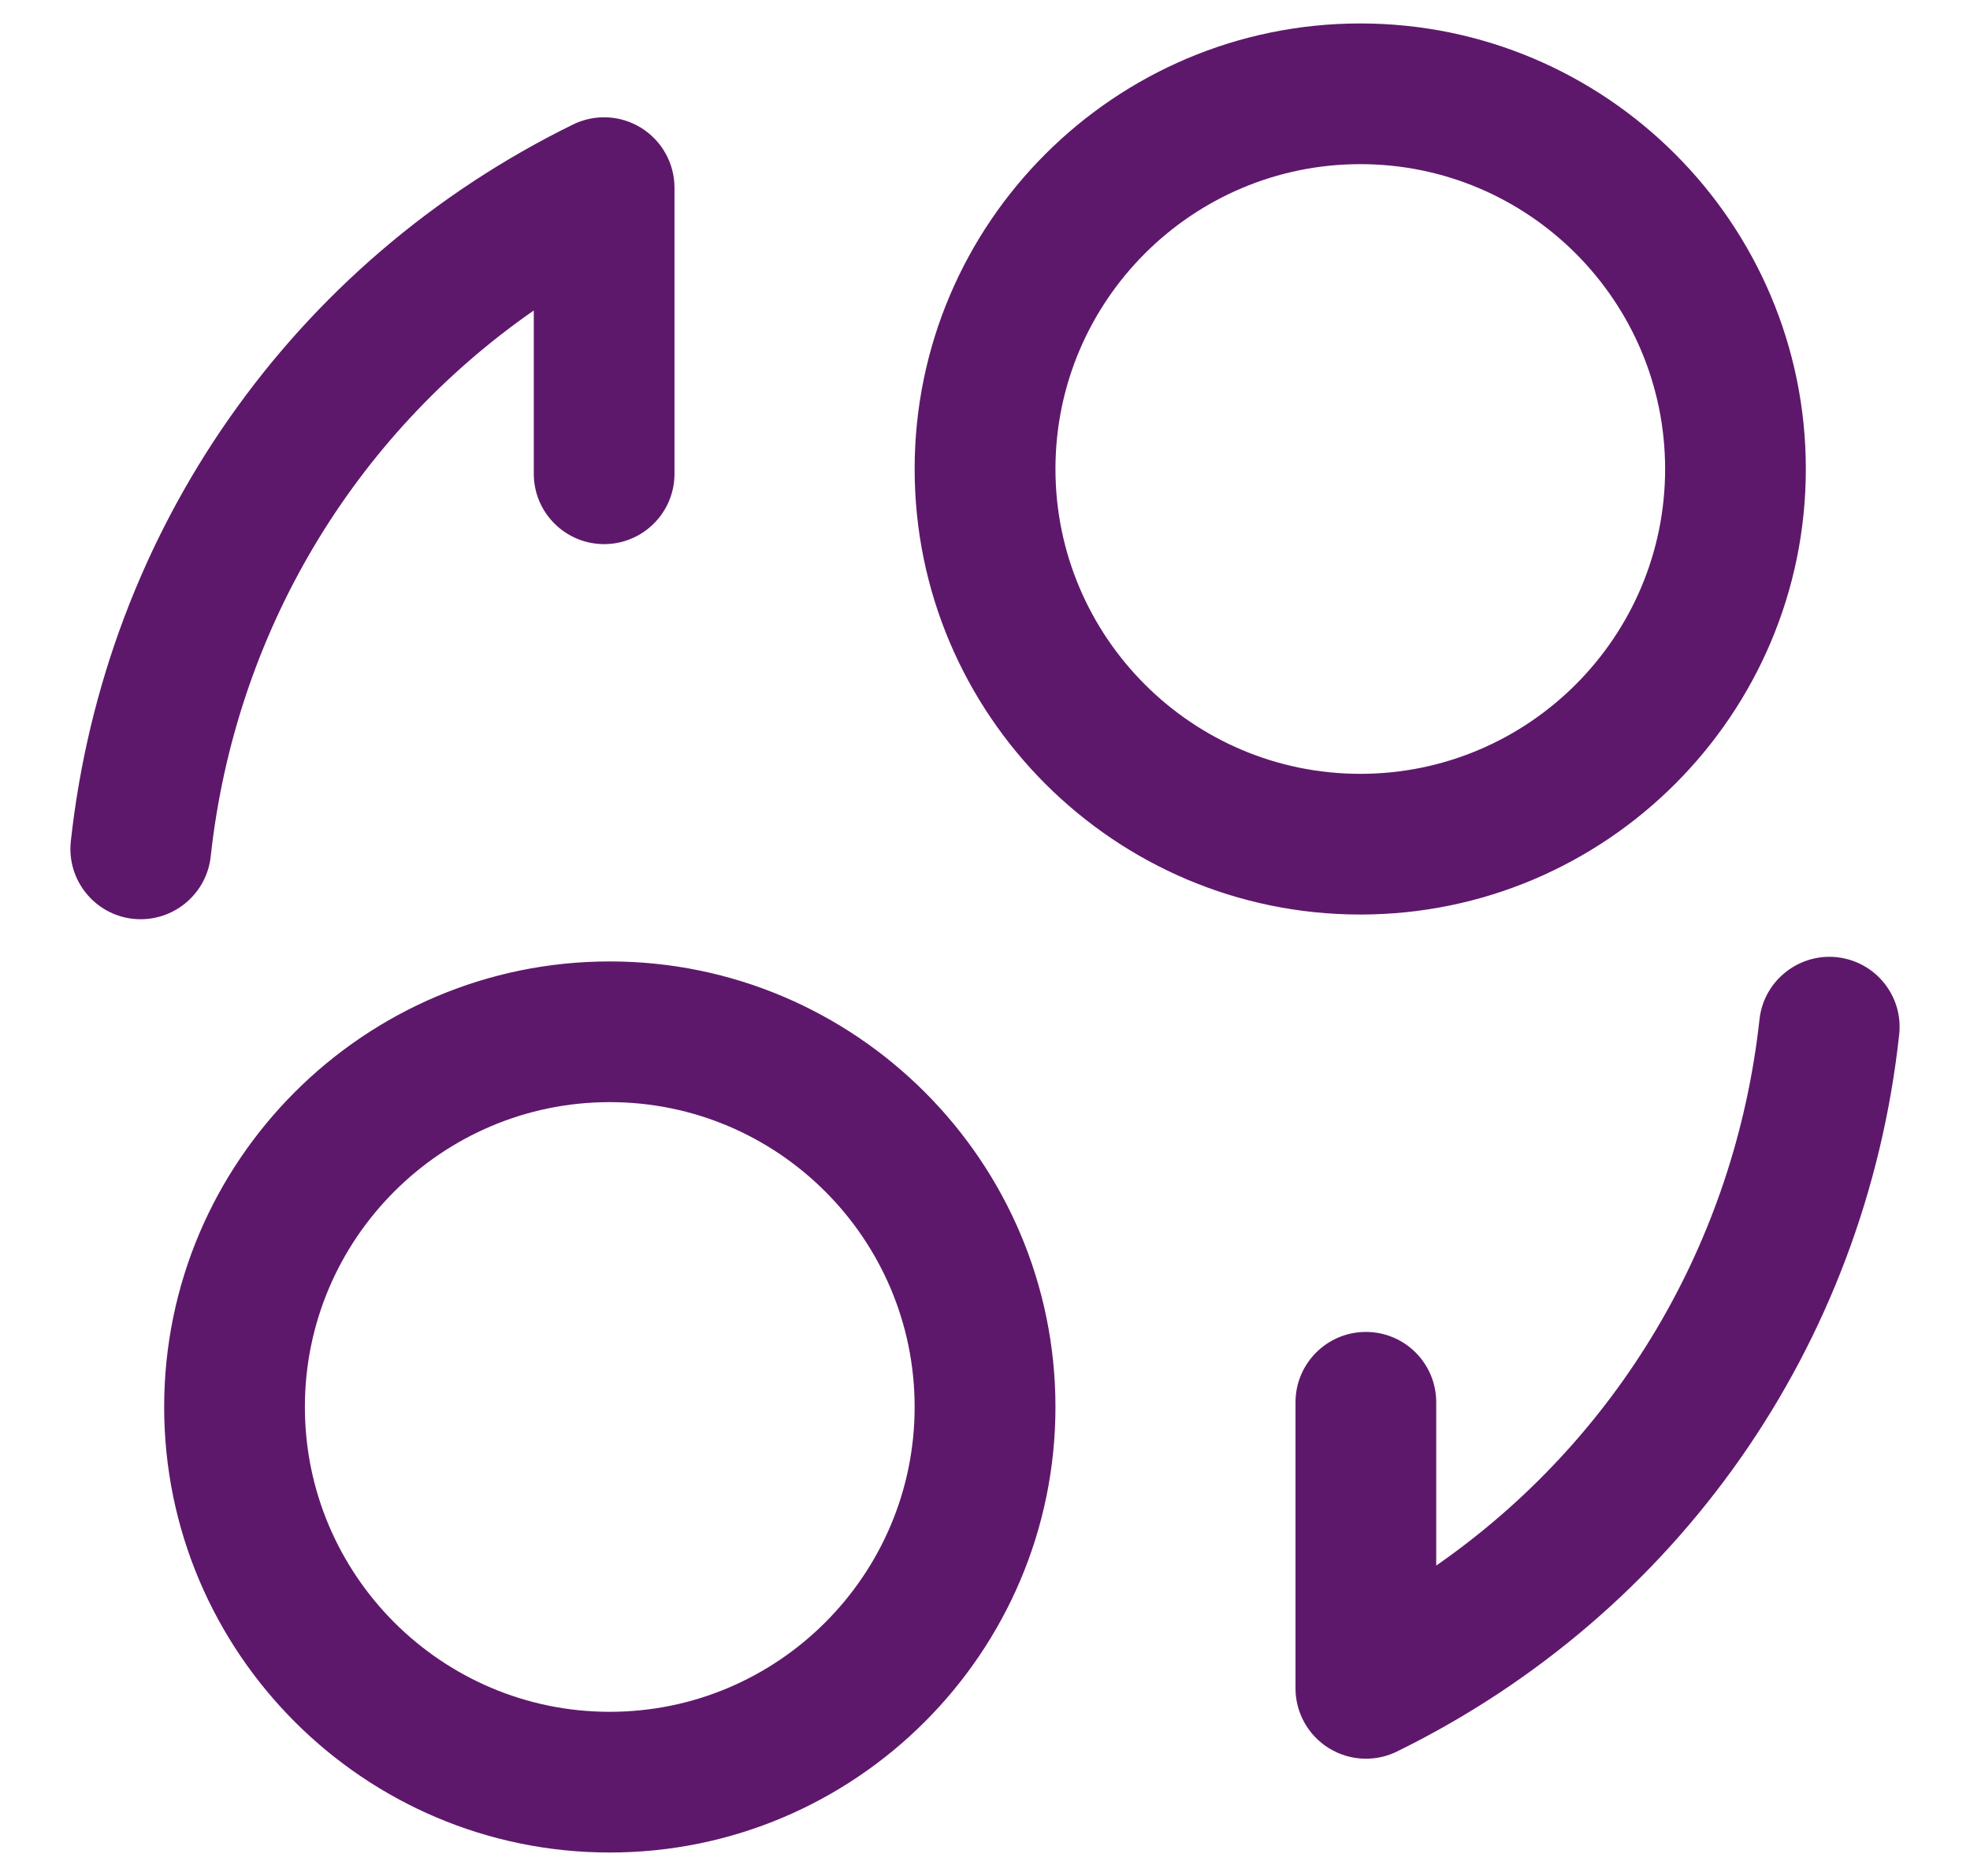 <svg width="21" height="20" viewBox="0 0 21 20" fill="none" xmlns="http://www.w3.org/2000/svg">
<path id="coin-convert" d="M1.501 9.8C1.474 9.8 1.447 9.799 1.419 9.796C1.007 9.751 0.71 9.38 0.755 8.969C1.118 5.652 3.119 2.795 6.109 1.327C6.342 1.213 6.617 1.227 6.836 1.364C7.056 1.501 7.19 1.742 7.19 2.001V5.051C7.19 5.465 6.854 5.801 6.44 5.801C6.026 5.801 5.69 5.465 5.69 5.051V3.31C3.767 4.648 2.506 6.749 2.246 9.132C2.204 9.515 1.878 9.8 1.501 9.8ZM19.581 10.205C19.174 10.161 18.8 10.457 18.756 10.869C18.494 13.252 17.235 15.353 15.31 16.691V14.95C15.31 14.536 14.975 14.2 14.56 14.2C14.146 14.2 13.81 14.536 13.81 14.95V18C13.81 18.259 13.944 18.5 14.165 18.637C14.286 18.712 14.422 18.75 14.56 18.75C14.674 18.75 14.787 18.725 14.892 18.673C17.881 17.206 19.884 14.349 20.245 11.031C20.291 10.62 19.994 10.25 19.581 10.205ZM9.75 5C9.75 2.381 11.882 0.25 14.501 0.25C17.119 0.25 19.25 2.381 19.25 5C19.25 7.619 17.119 9.75 14.501 9.75C11.882 9.75 9.75 7.619 9.75 5ZM11.251 5C11.251 6.792 12.709 8.25 14.501 8.25C16.293 8.25 17.75 6.792 17.75 5C17.75 3.208 16.293 1.75 14.501 1.75C12.709 1.75 11.251 3.208 11.251 5ZM11.251 15C11.251 17.619 9.119 19.75 6.5 19.75C3.881 19.75 1.75 17.619 1.75 15C1.75 12.381 3.881 10.25 6.5 10.25C9.119 10.25 11.251 12.381 11.251 15ZM9.75 15C9.75 13.208 8.292 11.75 6.5 11.75C4.708 11.75 3.25 13.208 3.25 15C3.25 16.792 4.708 18.25 6.5 18.25C8.292 18.25 9.75 16.792 9.75 15Z" fill="#5E186B"/>
</svg>
